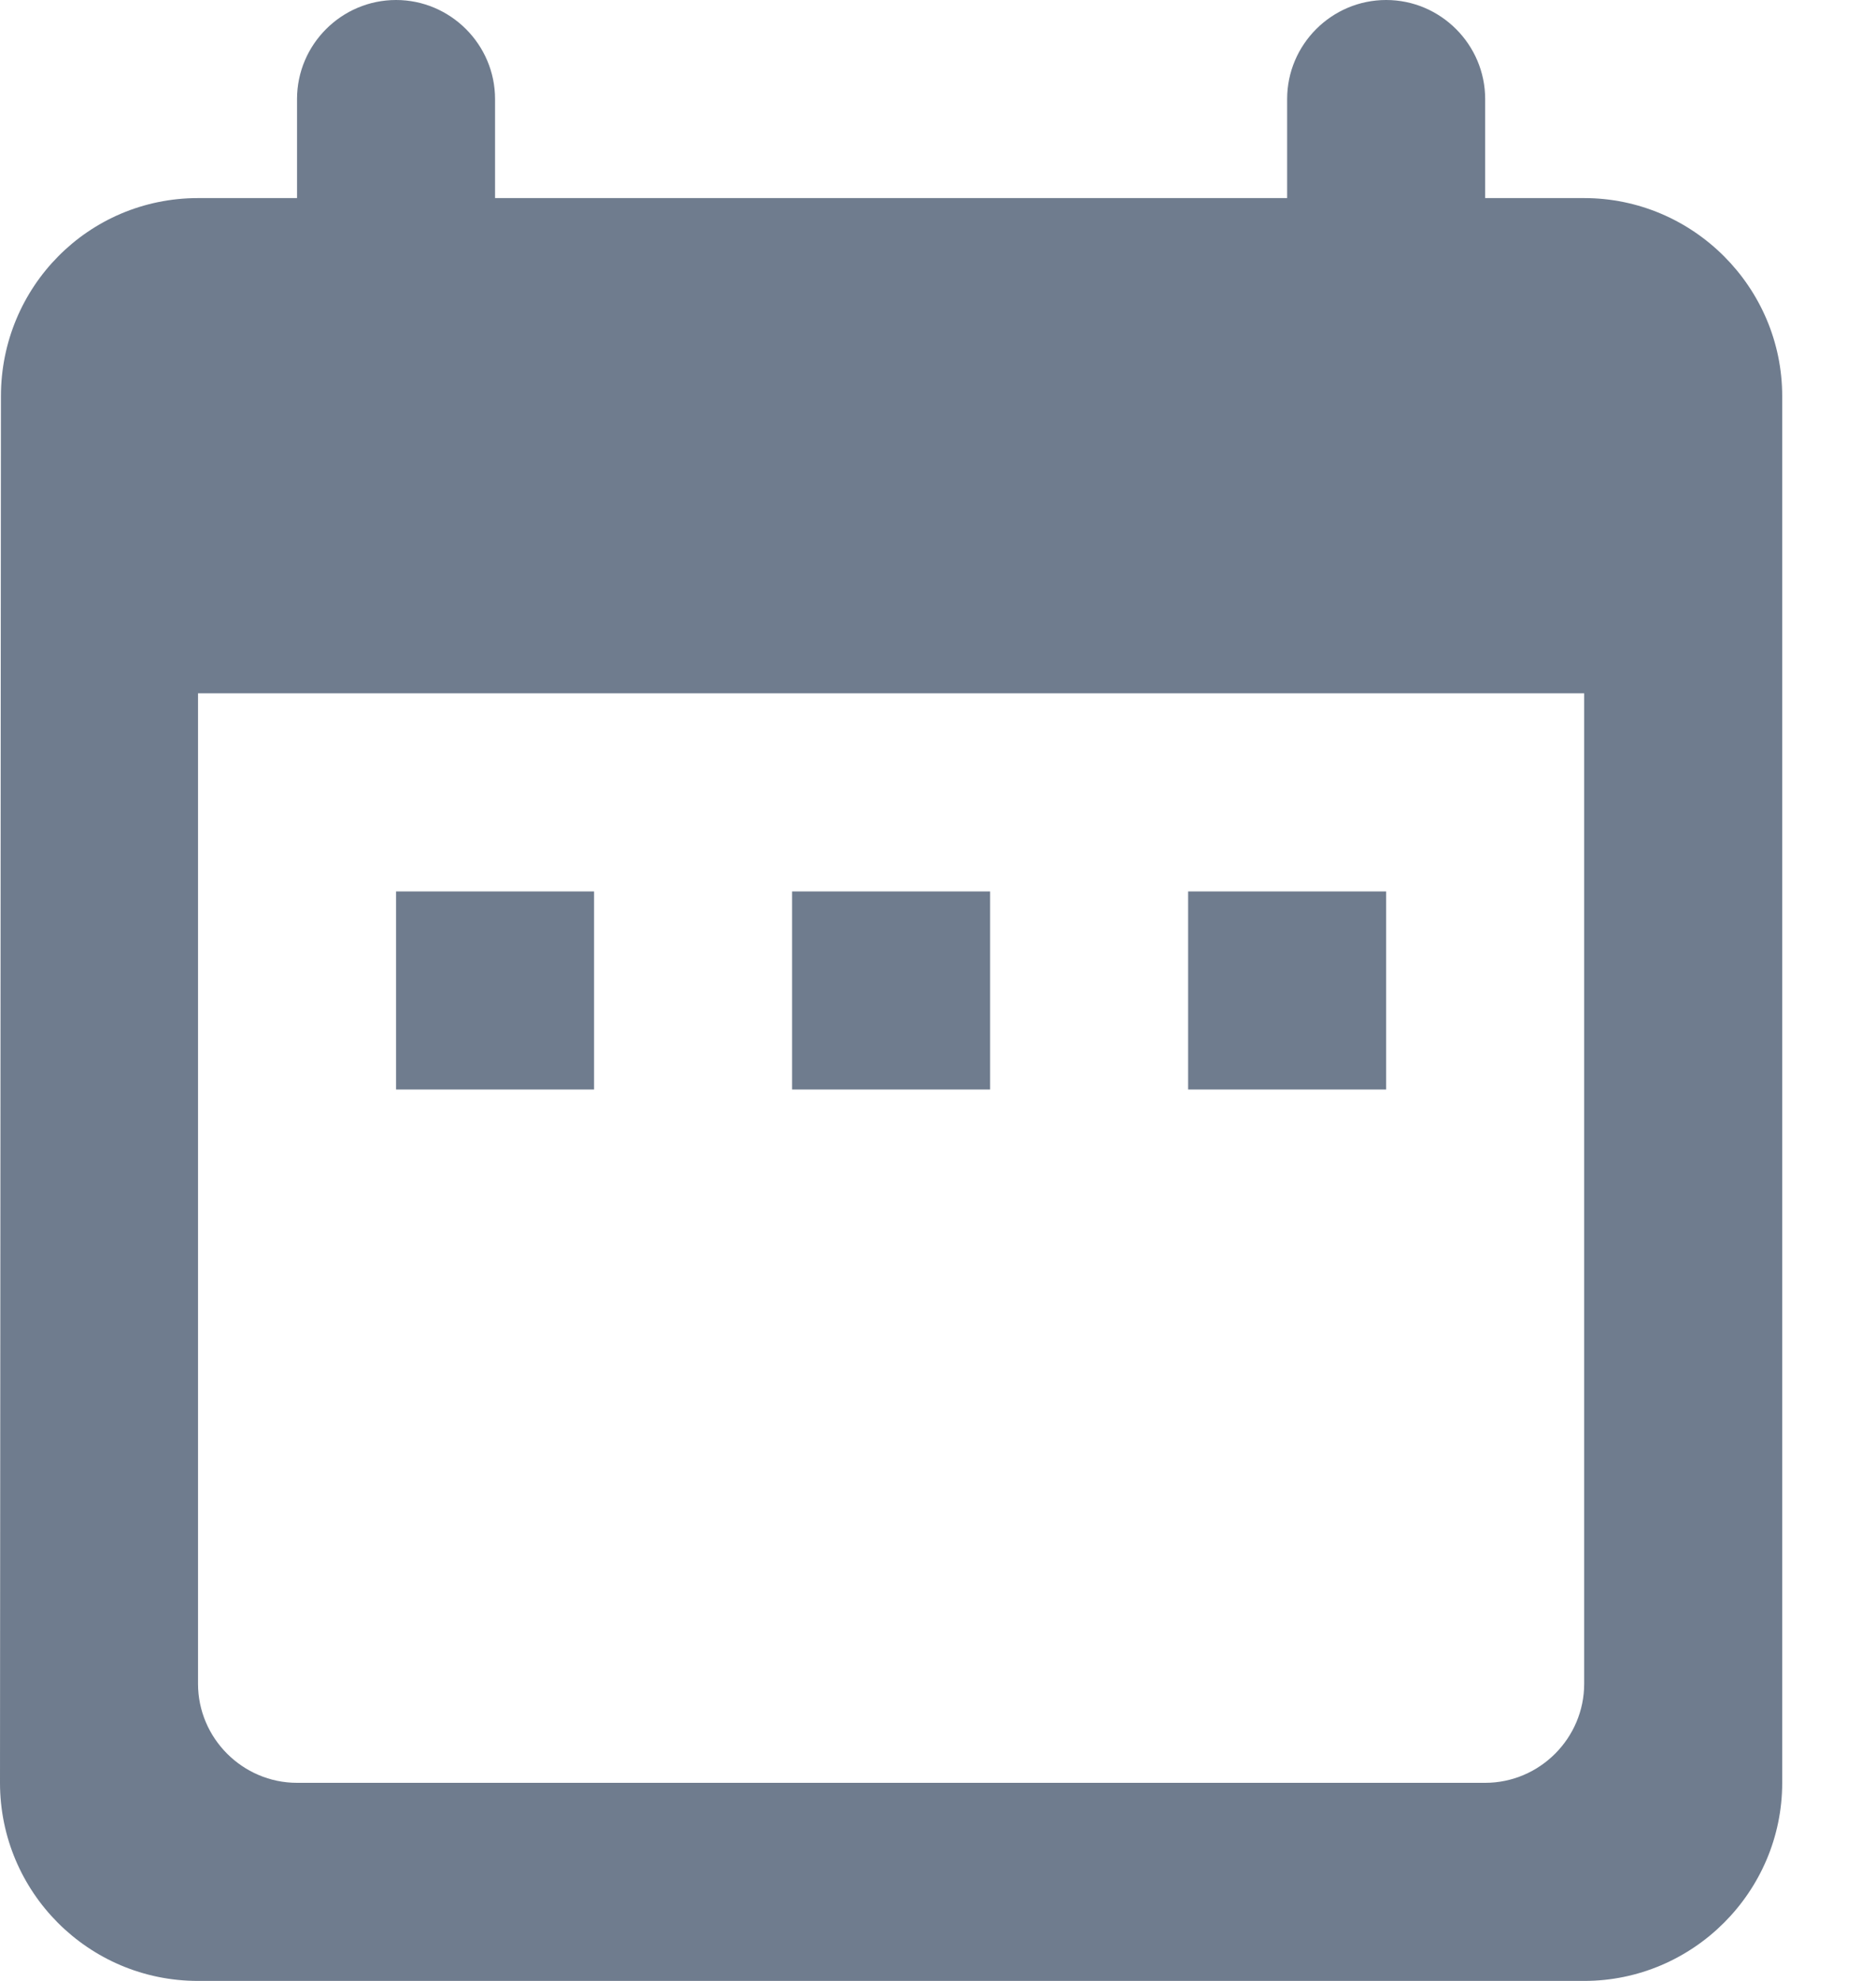 <svg width="18" height="19" viewBox="0 0 18 19" fill="none" xmlns="http://www.w3.org/2000/svg">
<path d="M15.2 1.9H14.25V0.95C14.25 0.427 13.822 0 13.3 0C12.777 0 12.35 0.427 12.35 0.95V1.9H4.75V0.95C4.75 0.427 4.322 0 3.8 0C3.277 0 2.85 0.427 2.85 0.95V1.9H1.9C0.846 1.9 0.009 2.755 0.009 3.8L0 17.1C0 18.145 0.846 19 1.9 19H15.2C16.245 19 17.1 18.145 17.1 17.1V3.8C17.1 2.755 16.245 1.9 15.2 1.9ZM15.2 16.15C15.2 16.672 14.773 17.1 14.25 17.1H2.85C2.328 17.1 1.9 16.672 1.9 16.15V6.65H15.2V16.15ZM3.8 8.55H5.7V10.45H3.8V8.55ZM7.6 8.55H9.5V10.45H7.6V8.55ZM11.4 8.55H13.3V10.45H11.4V8.55Z" fill="#6F7C8E"/>
</svg>
